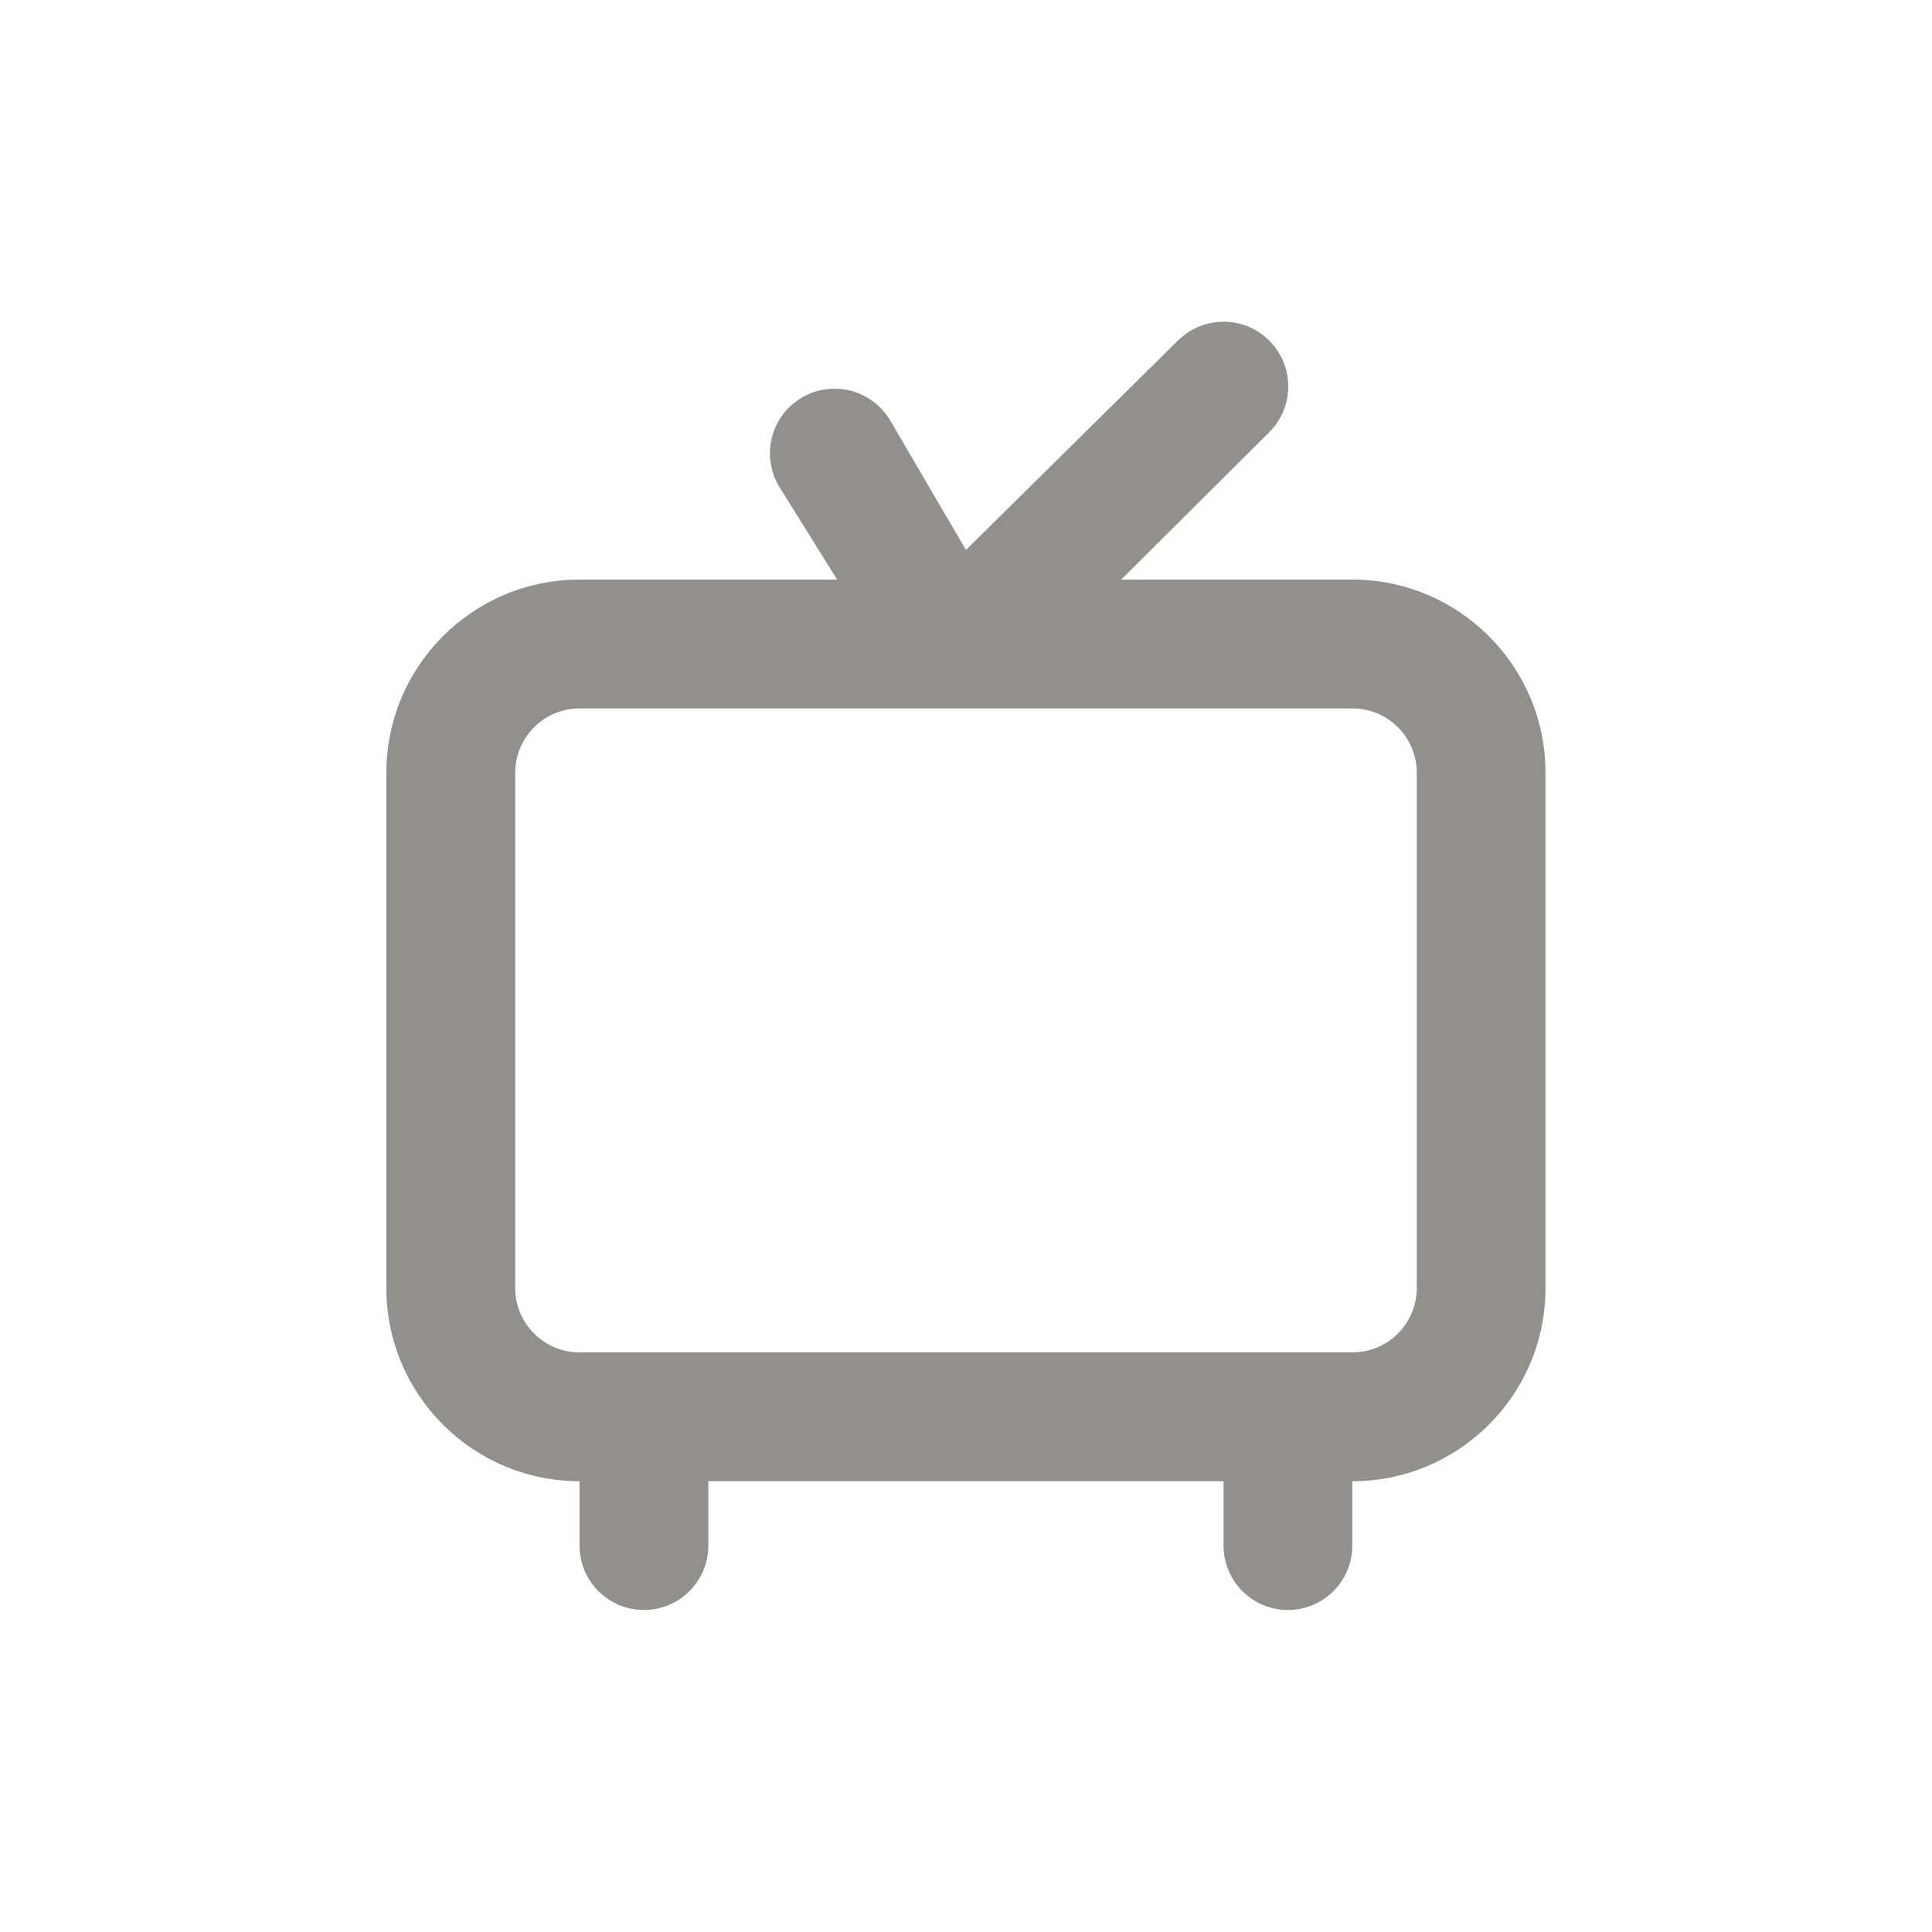 <!-- Generated by IcoMoon.io -->
<svg version="1.1" xmlns="http://www.w3.org/2000/svg" width="40" height="40" viewBox="0 0 40 40">
<title>tv-retro</title>
<path fill="#91908d" d="M28 12h-4.787l3.067-3.053c0.242-0.242 0.392-0.577 0.392-0.947 0-0.739-0.599-1.339-1.339-1.339-0.37 0-0.704 0.15-0.947 0.392v0l-4.387 4.333-1.56-2.667c-0.235-0.404-0.666-0.671-1.16-0.671-0.739 0-1.338 0.599-1.338 1.338 0 0.245 0.066 0.475 0.181 0.673l-0.003-0.006 1.213 1.947h-5.333c-2.209 0-4 1.791-4 4v0 10.667c0 2.209 1.791 4 4 4v0 1.333c0 0.736 0.597 1.333 1.333 1.333s1.333-0.597 1.333-1.333v0-1.333h10.667v1.333c0 0.736 0.597 1.333 1.333 1.333s1.333-0.597 1.333-1.333v0-1.333c2.209 0 4-1.791 4-4v0-10.667c0-2.209-1.791-4-4-4v0zM29.333 26.667c0 0.736-0.597 1.333-1.333 1.333v0h-16c-0.736 0-1.333-0.597-1.333-1.333v0-10.667c0-0.736 0.597-1.333 1.333-1.333v0h16c0.736 0 1.333 0.597 1.333 1.333v0z"></path>
</svg>
